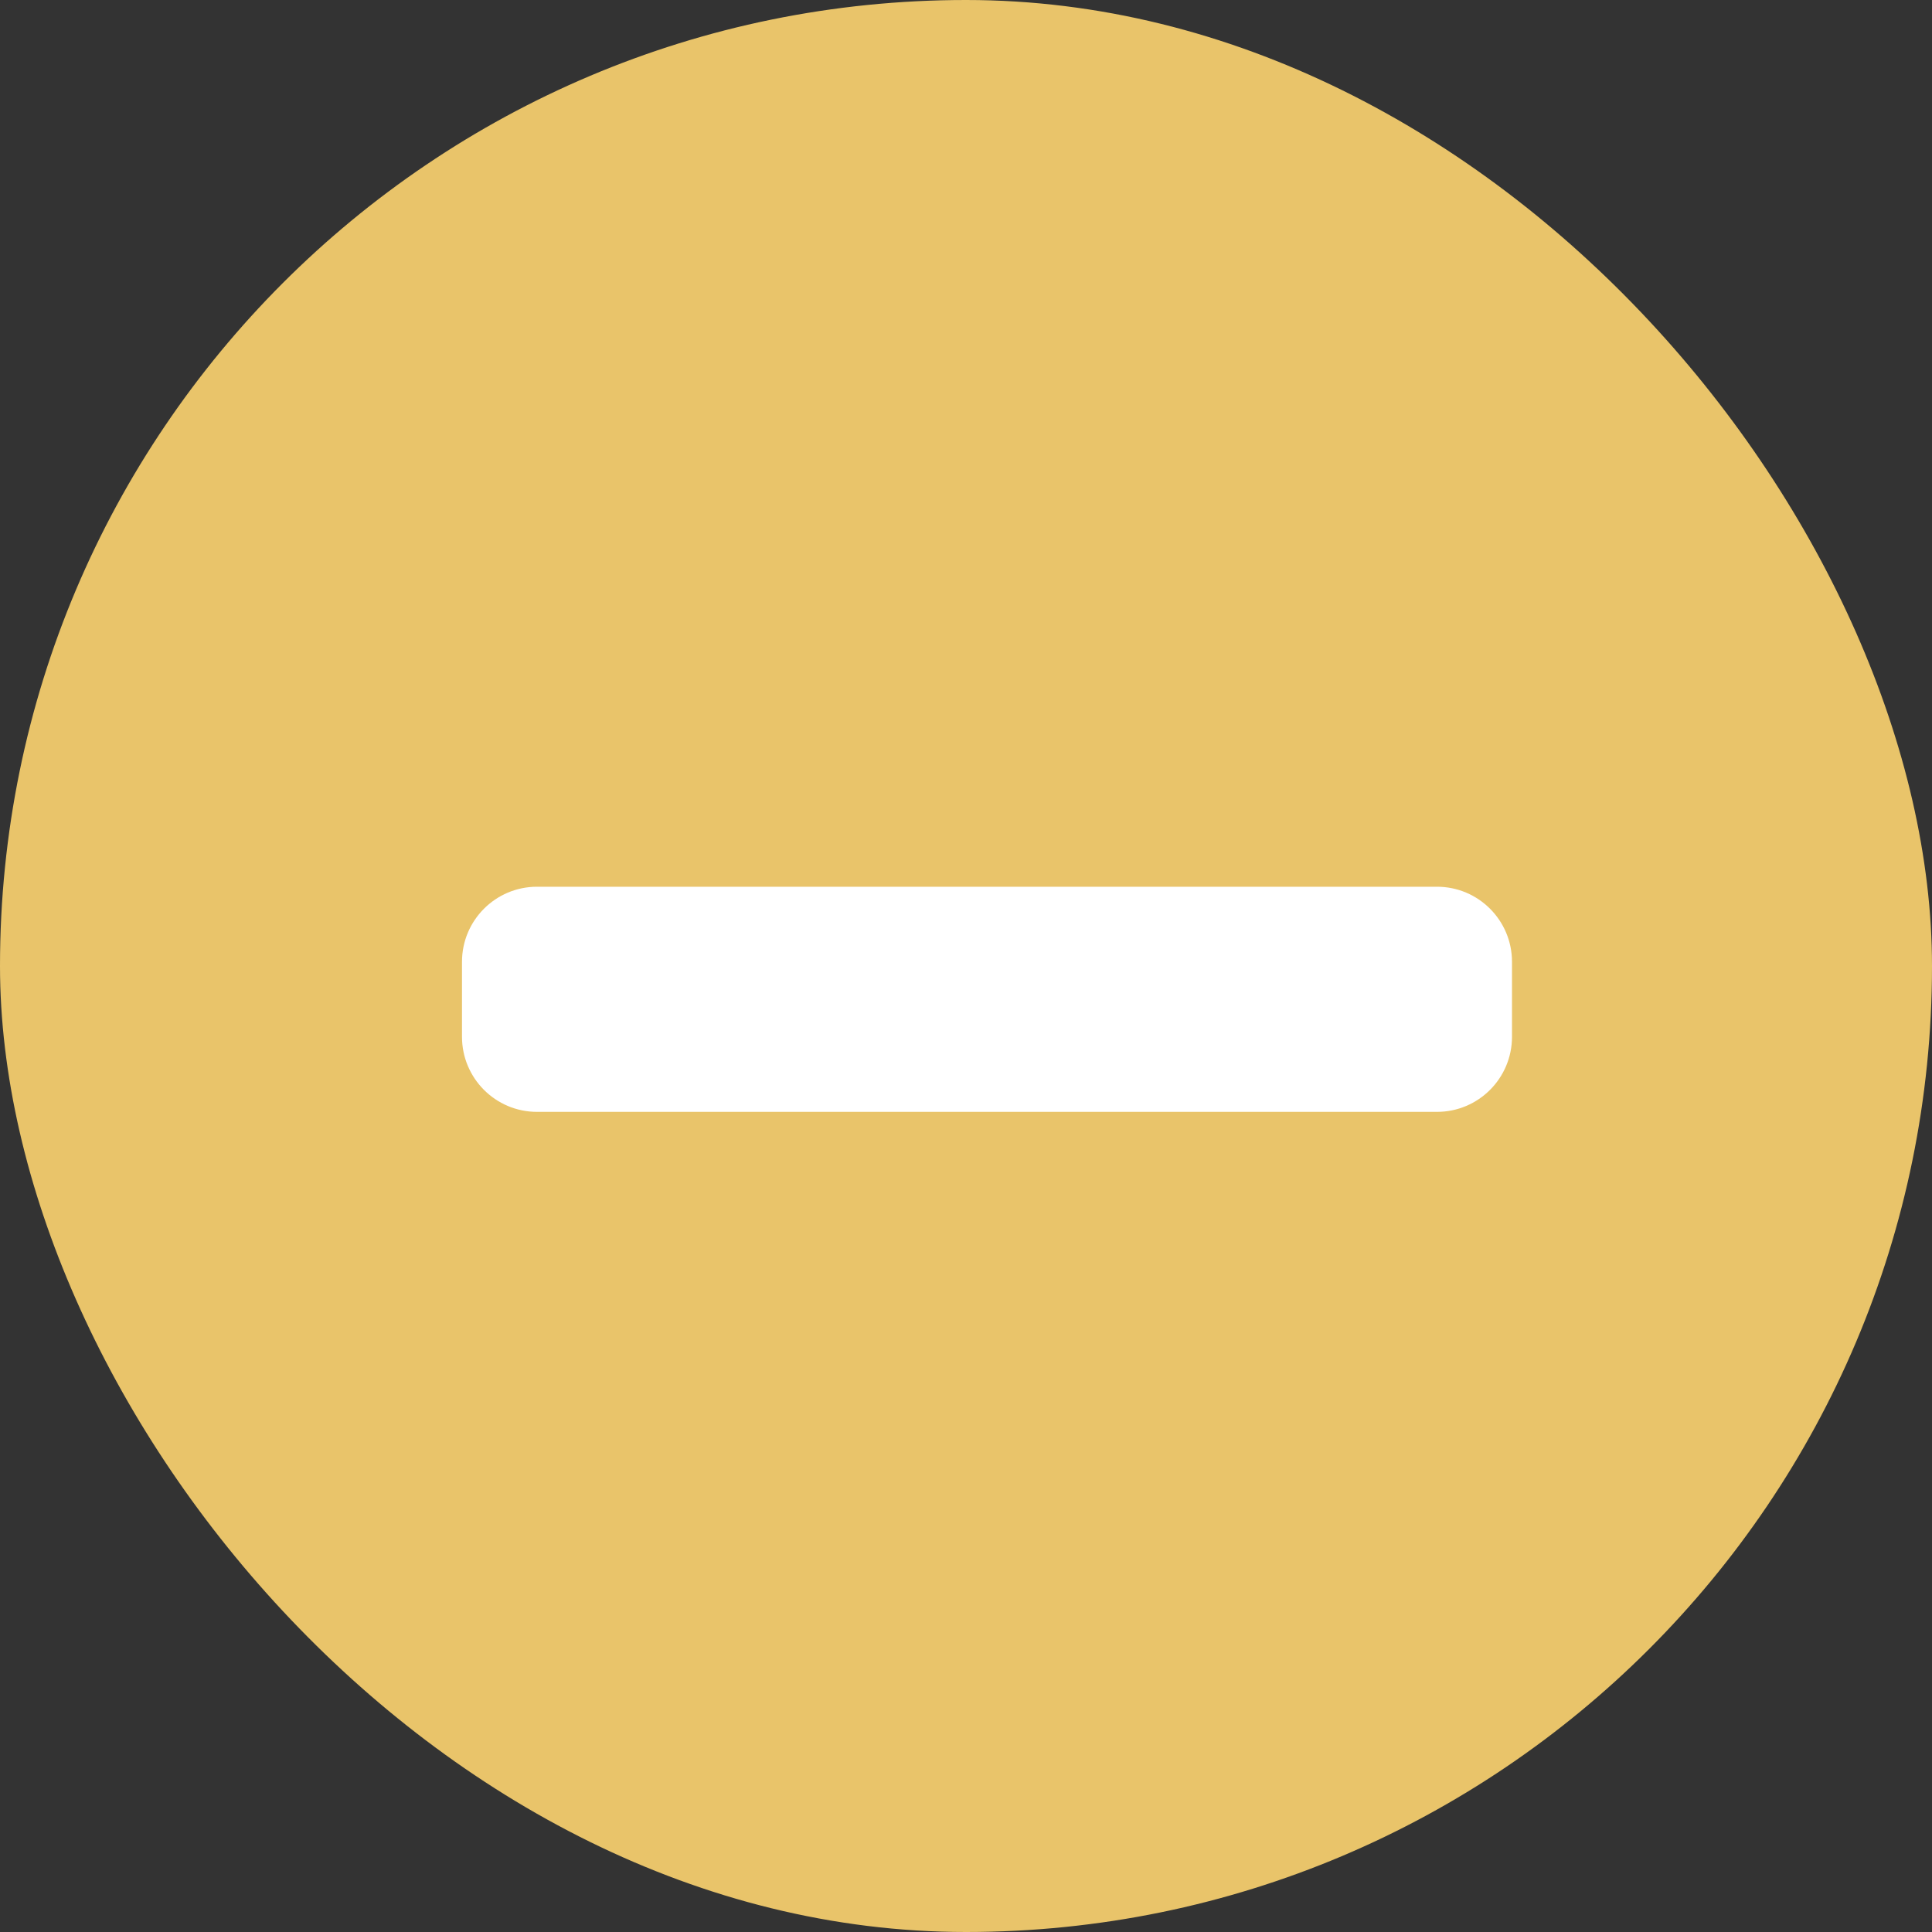 <svg width="38" height="38" viewBox="0 0 38 38" fill="none" xmlns="http://www.w3.org/2000/svg">
<rect x="0" y="0" width="38" height="38" fill="#333333" stroke="none"/>
<g id="Group 31">
<rect id="Rectangle 18" width="38" height="38" rx="19" fill="#E9C46A"/>
<path id="Vector" d="M21.626 17.441H28.264C29.078 17.441 29.739 18.102 29.739 18.917V20.393C29.739 21.208 29.078 21.869 28.264 21.869H21.626H17.2H10.562C9.748 21.869 9.087 21.208 9.087 20.393V18.917C9.087 18.102 9.748 17.441 10.562 17.441H17.2H21.626Z" fill="white"/>
</g>
</svg>
